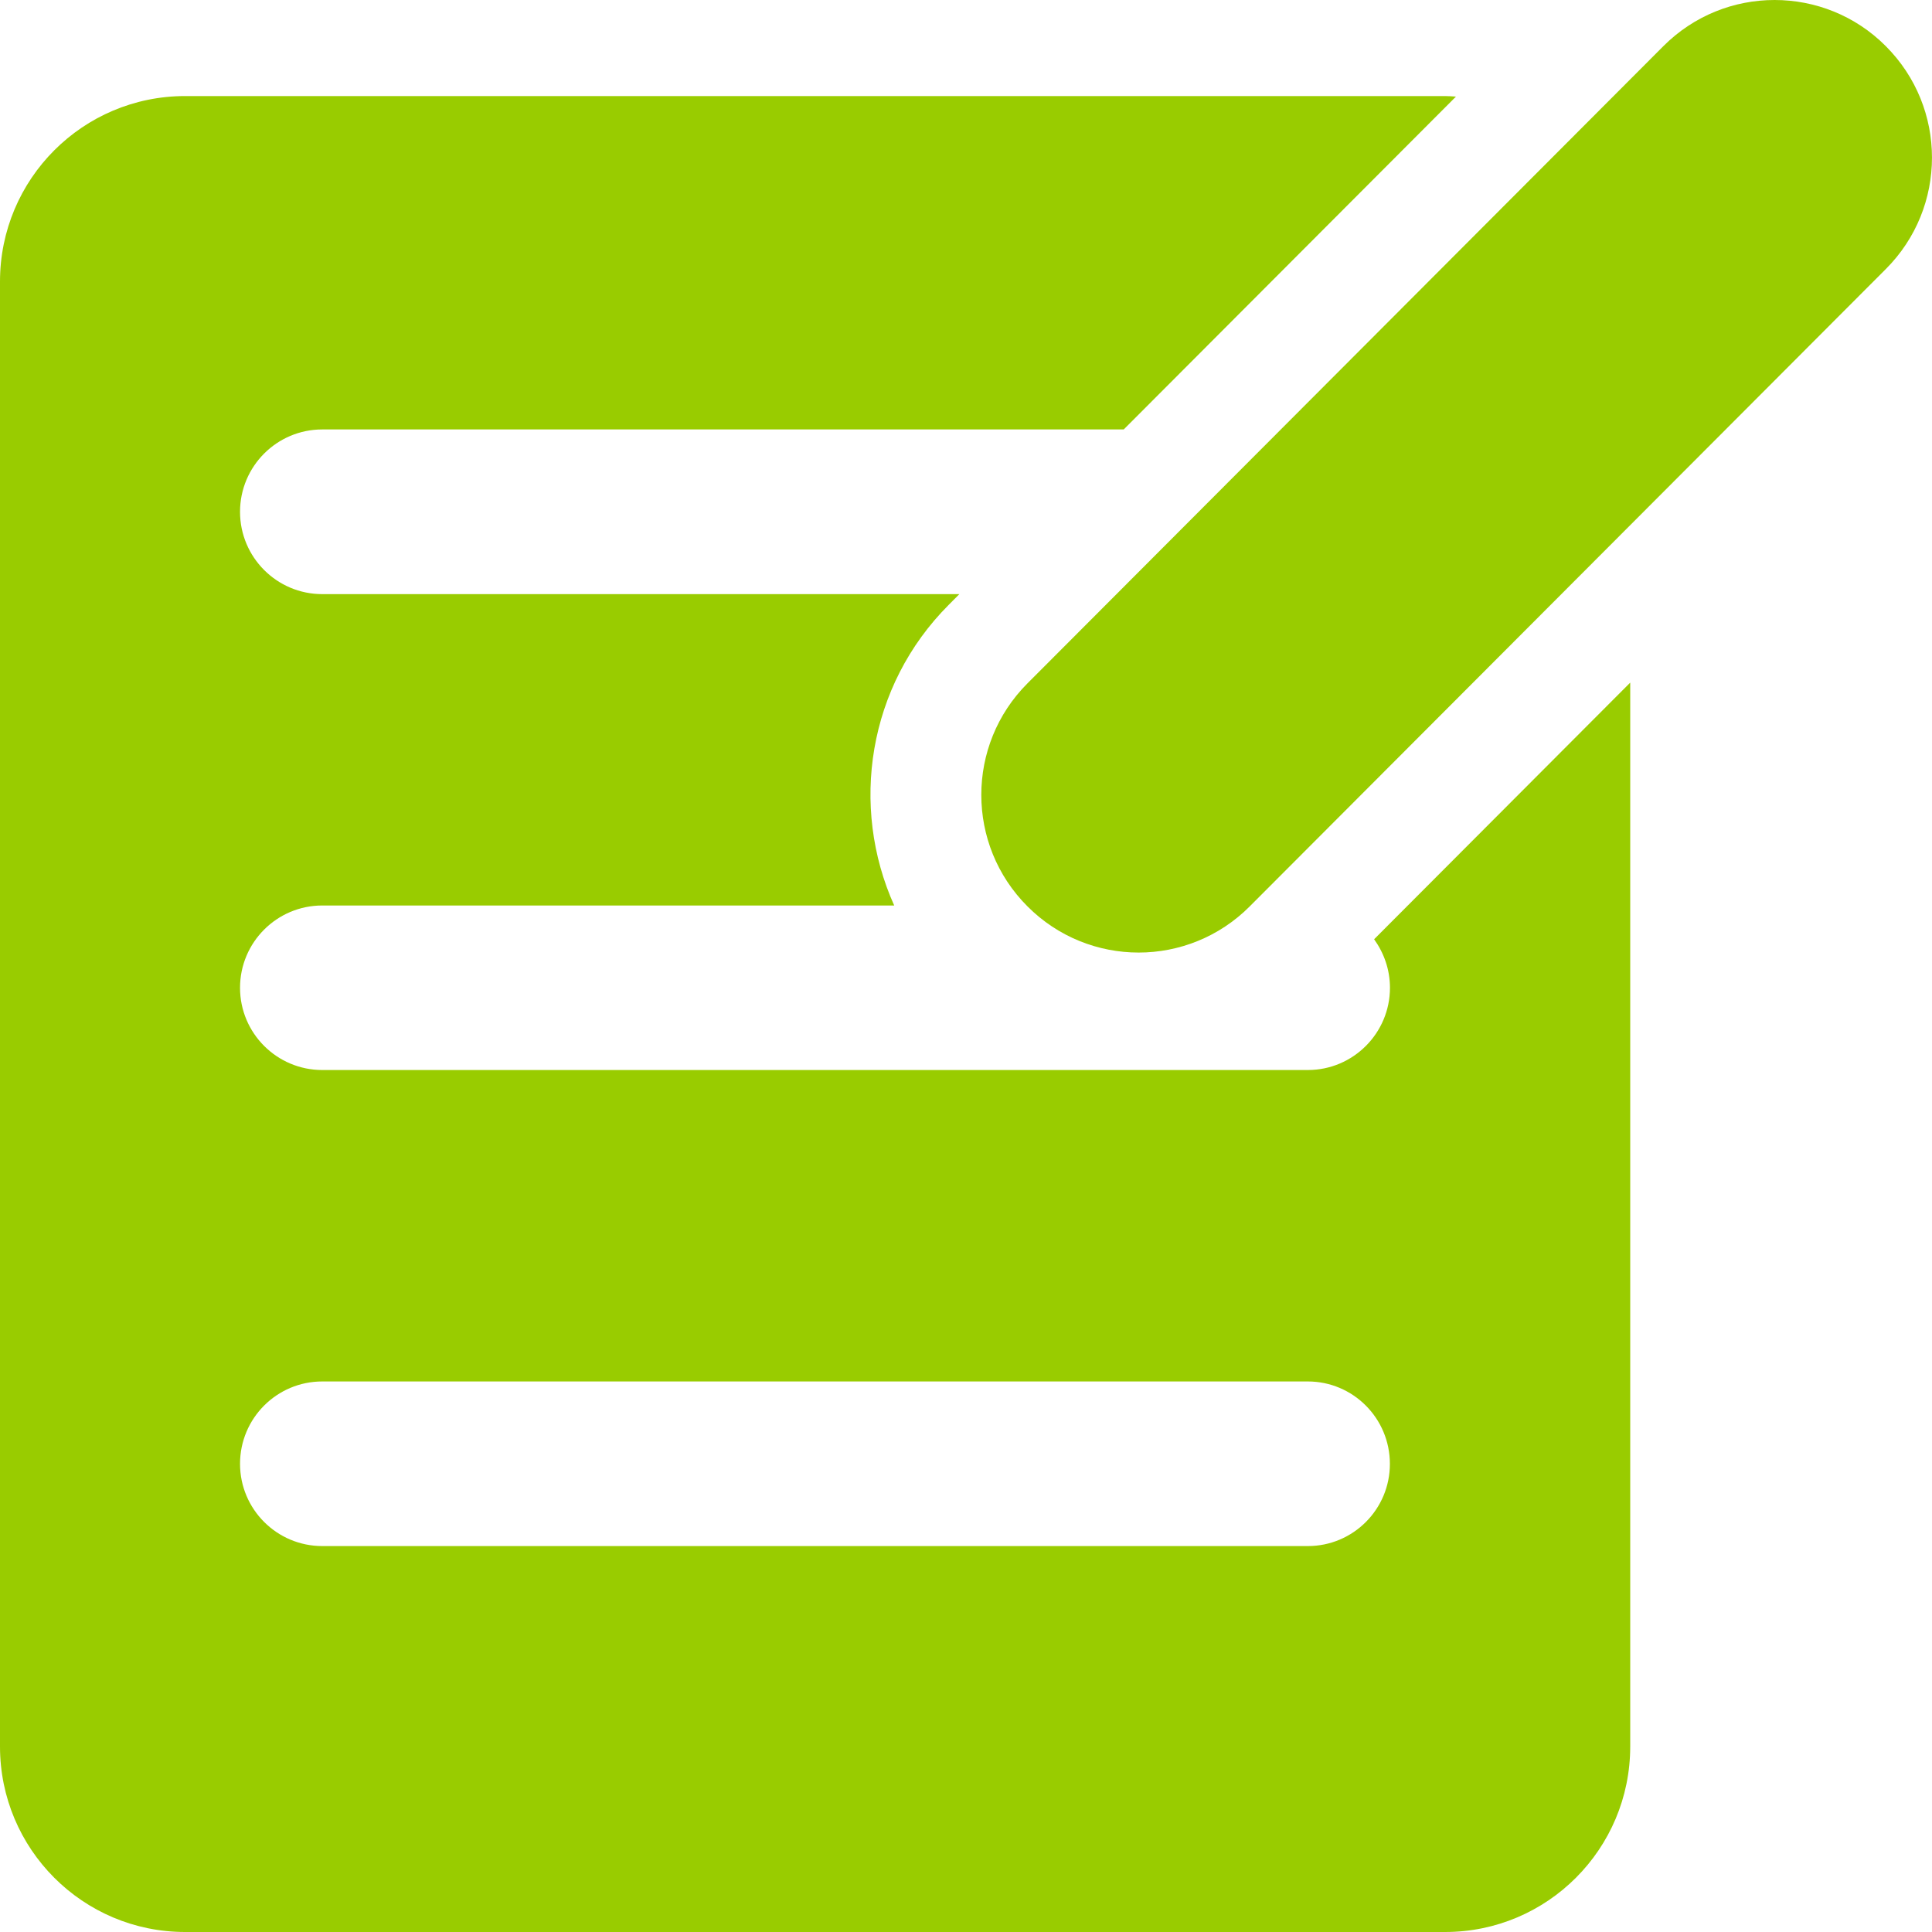 <?xml version="1.0" encoding="utf-8"?>
<!-- Generator: Adobe Illustrator 15.1.0, SVG Export Plug-In . SVG Version: 6.00 Build 0)  -->
<!DOCTYPE svg PUBLIC "-//W3C//DTD SVG 1.1//EN" "http://www.w3.org/Graphics/SVG/1.1/DTD/svg11.dtd">
<svg version="1.1" id="Layer_1" xmlns="http://www.w3.org/2000/svg" xmlns:xlink="http://www.w3.org/1999/xlink" x="0px" y="0px"
	 width="25px" height="25px" viewBox="0 0 25 25" enable-background="new 0 0 25 25" xml:space="preserve">
<g>
	<path fill="#99CC00" d="M17.986,12.782c0,0.587-0.477,1.064-1.062,1.064H4.17c-0.587,0-1.064-0.477-1.064-1.064
		c0-0.588,0.477-1.065,1.064-1.065h7.401c-0.576-1.281-0.343-2.841,0.706-3.891l0.137-0.138H4.17c-0.587,0-1.064-0.477-1.064-1.065
		c0-0.589,0.477-1.066,1.064-1.066h10.371L18.84,1.25c-0.047-0.003-0.094-0.007-0.141-0.007H2.396C1.072,1.243,0,2.317,0,3.643V22.6
		C0,23.926,1.072,25,2.396,25h16.304c1.322,0,2.395-1.074,2.395-2.4V8.833l-3.314,3.321C17.908,12.331,17.986,12.546,17.986,12.782z
		 M16.924,20.006H4.17c-0.587,0-1.064-0.477-1.064-1.064c0-0.59,0.477-1.066,1.064-1.066h12.753c0.586,0,1.062,0.477,1.062,1.066
		C17.986,19.529,17.51,20.006,16.924,20.006z"/>
	<path fill="#99CC00" d="M22.963,0c0.521,0,1.043,0.199,1.439,0.597c0.797,0.797,0.797,2.088,0,2.885l-8.23,8.246
		c-0.396,0.398-0.918,0.598-1.438,0.598c-0.521,0-1.043-0.2-1.439-0.598c-0.796-0.796-0.796-2.088,0-2.885l8.229-8.246
		C21.922,0.199,22.441,0,22.963,0"/>
</g>
</svg>

